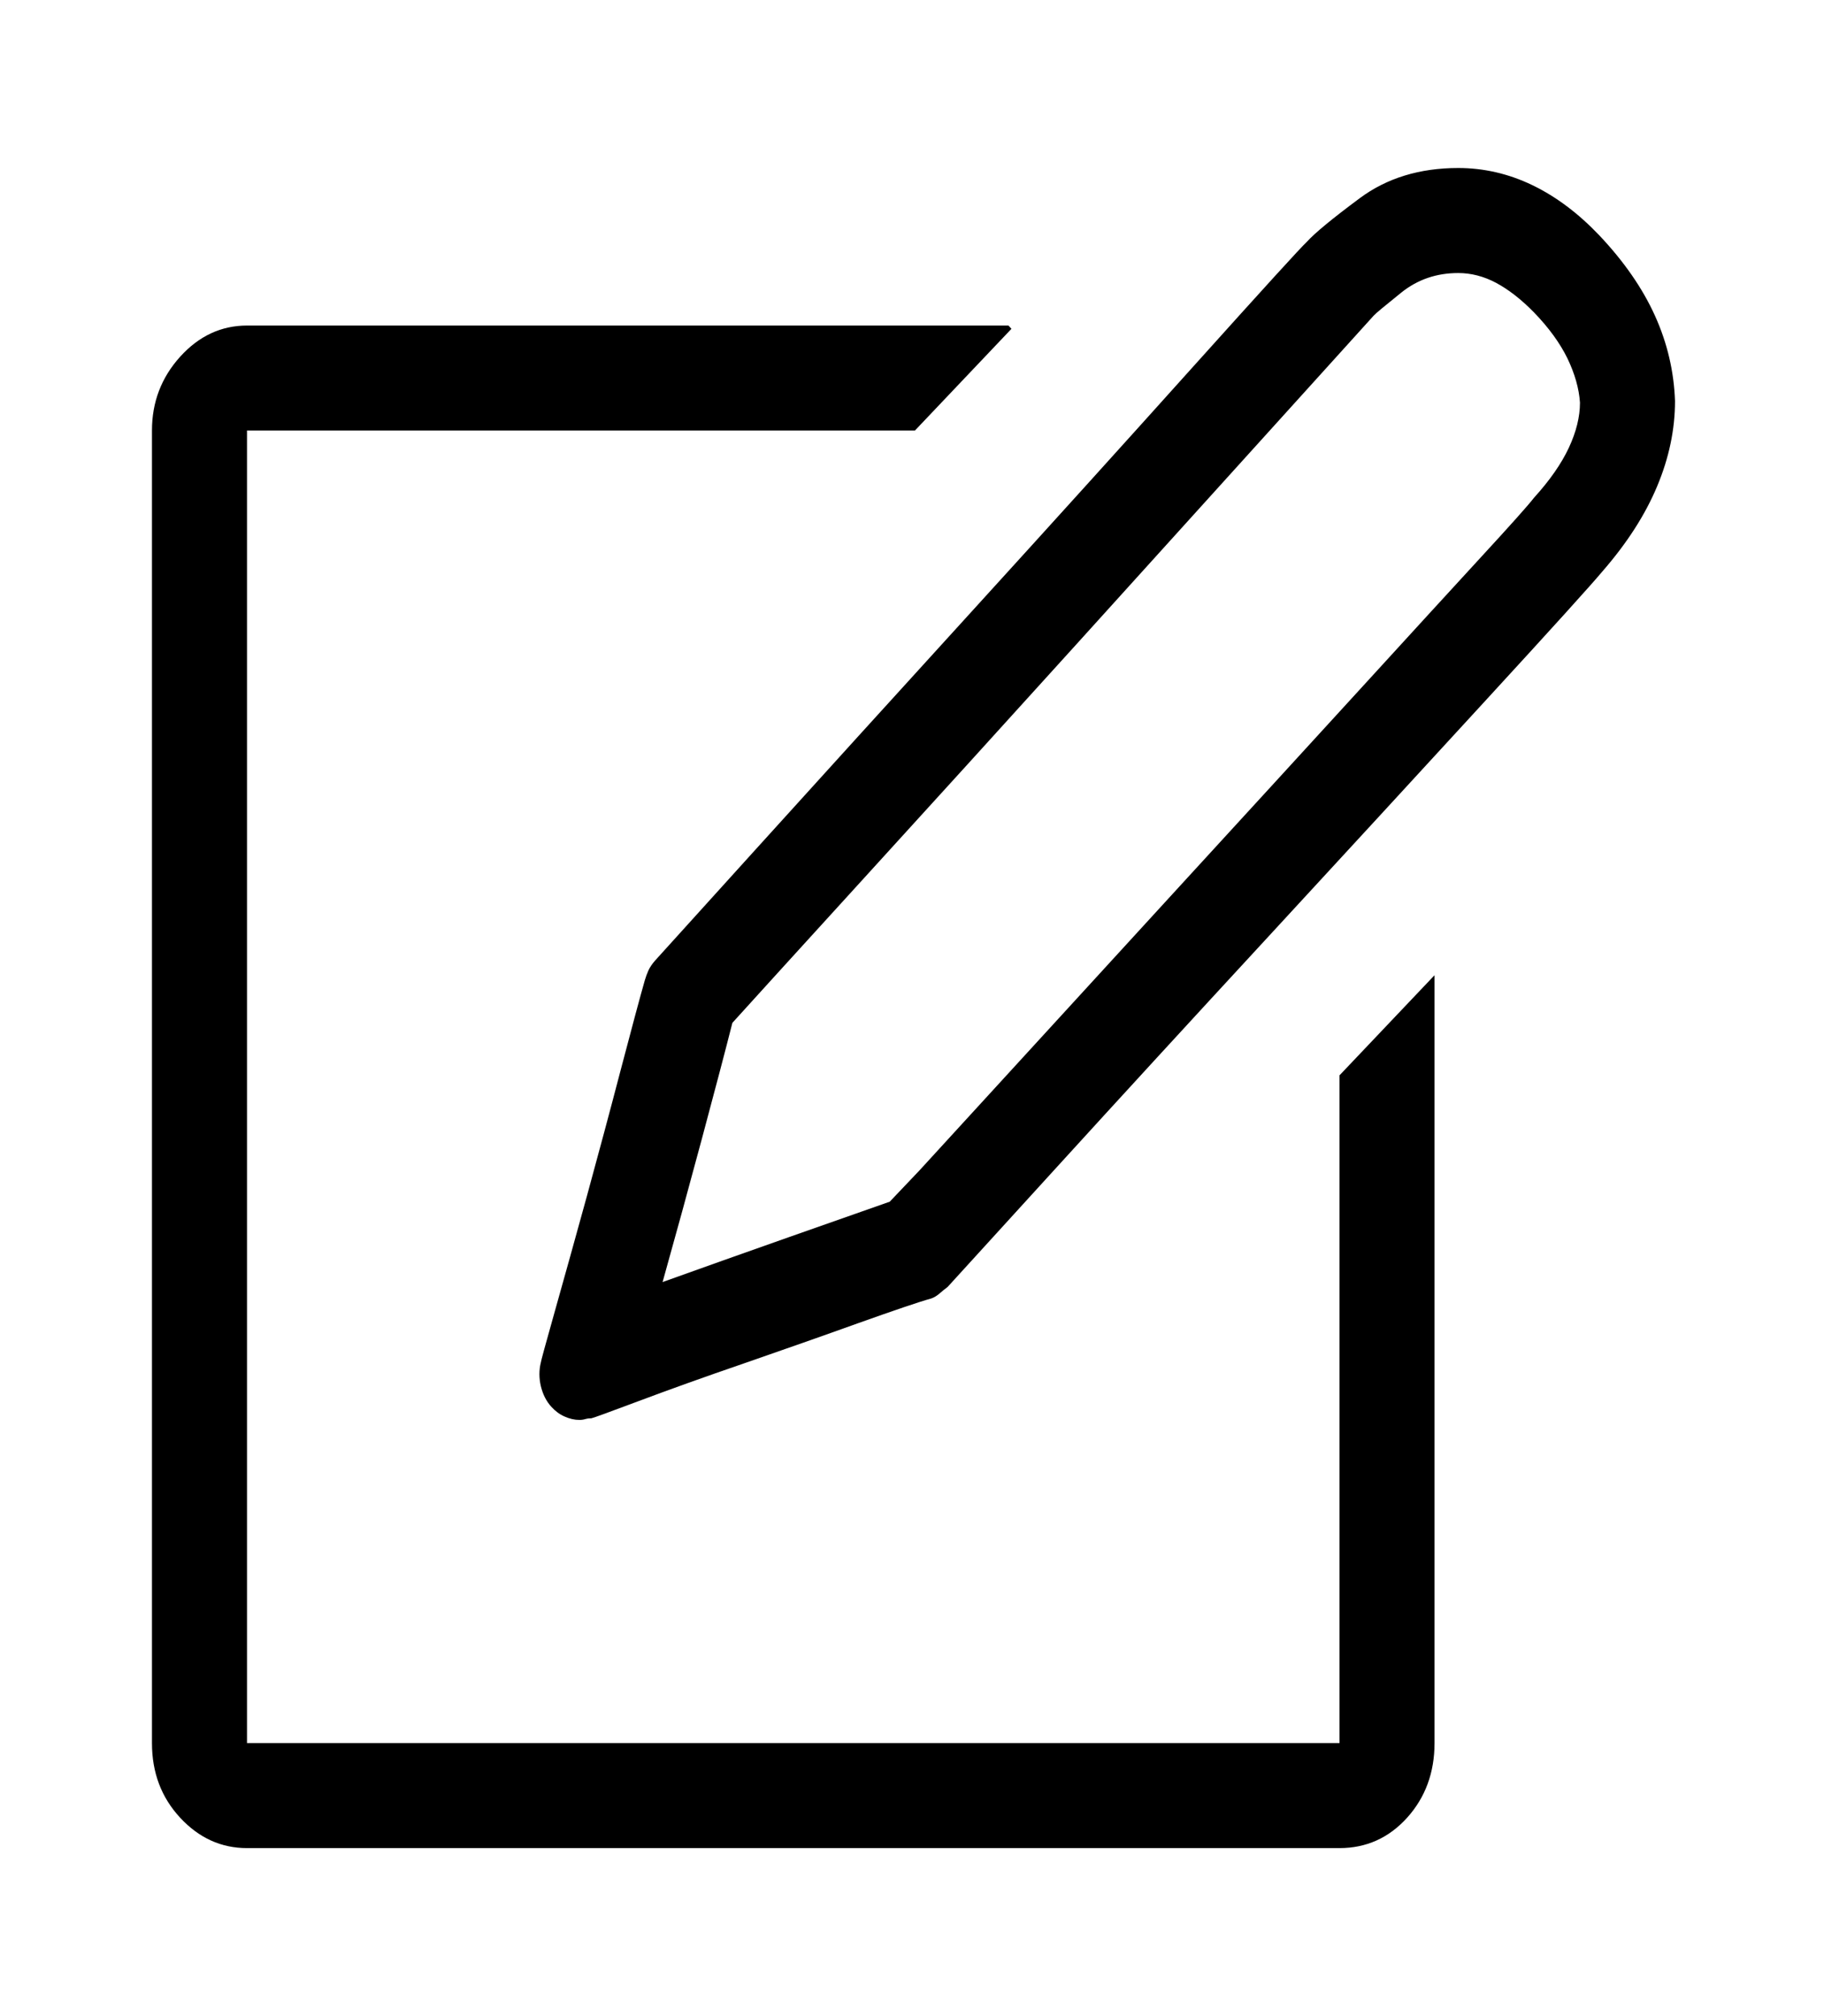 <svg width="19" height="21" viewBox="0 0 19 21" fill="none" xmlns="http://www.w3.org/2000/svg">
<path fill-rule="evenodd" clip-rule="evenodd" d="M13.953 18.156V11.201L14.943 10.158V18.156C14.943 18.464 14.847 18.723 14.657 18.934C14.466 19.145 14.231 19.25 13.953 19.25H2.573C2.305 19.25 2.073 19.145 1.877 18.934C1.681 18.723 1.583 18.464 1.583 18.156V4.484C1.583 4.188 1.681 3.932 1.877 3.715C2.073 3.499 2.305 3.391 2.573 3.391H10.505L10.536 3.425L9.531 4.484H2.573V18.156H13.953ZM16.659 2.451C16.917 2.724 17.11 3.003 17.239 3.288C17.368 3.573 17.437 3.869 17.448 4.177C17.448 4.473 17.386 4.769 17.262 5.065C17.138 5.362 16.948 5.658 16.69 5.954C16.576 6.091 16.169 6.541 15.468 7.304C14.767 8.068 14.015 8.885 13.211 9.757C12.407 10.628 11.667 11.434 10.992 12.175C10.317 12.915 9.943 13.325 9.871 13.405C9.84 13.428 9.812 13.451 9.786 13.474C9.76 13.496 9.732 13.514 9.701 13.525C9.577 13.559 9.325 13.645 8.943 13.781C8.562 13.918 8.165 14.057 7.753 14.2C7.34 14.342 6.974 14.473 6.655 14.593C6.335 14.713 6.17 14.773 6.16 14.773C6.14 14.773 6.119 14.775 6.098 14.781C6.078 14.787 6.057 14.79 6.036 14.79C5.985 14.79 5.933 14.778 5.882 14.755C5.83 14.733 5.784 14.698 5.743 14.653C5.691 14.596 5.655 14.525 5.634 14.439C5.614 14.354 5.614 14.271 5.634 14.191C5.634 14.18 5.683 14.001 5.781 13.653C5.879 13.306 5.99 12.907 6.114 12.457C6.237 12.007 6.356 11.565 6.469 11.132C6.583 10.699 6.665 10.392 6.717 10.21C6.727 10.175 6.74 10.141 6.755 10.107C6.771 10.073 6.794 10.039 6.825 10.004L7.853 8.868C8.539 8.11 9.299 7.273 10.134 6.356C10.969 5.439 11.742 4.584 12.453 3.792C13.165 3 13.551 2.576 13.613 2.519C13.695 2.428 13.878 2.277 14.162 2.066C14.445 1.855 14.788 1.75 15.19 1.75C15.458 1.75 15.716 1.81 15.963 1.929C16.211 2.049 16.442 2.223 16.659 2.451ZM15.979 5.185C16.144 5.003 16.265 4.829 16.342 4.664C16.419 4.499 16.458 4.342 16.458 4.194C16.448 4.046 16.404 3.892 16.327 3.732C16.249 3.573 16.133 3.413 15.979 3.254C15.845 3.117 15.713 3.015 15.584 2.946C15.456 2.878 15.324 2.844 15.19 2.844C14.963 2.844 14.765 2.912 14.595 3.049C14.425 3.186 14.329 3.265 14.309 3.288L11.209 6.715C10.441 7.563 9.704 8.375 8.997 9.15C8.291 9.925 7.835 10.426 7.629 10.654C7.557 10.939 7.451 11.34 7.312 11.859C7.173 12.377 7.036 12.876 6.902 13.354C7.315 13.206 7.755 13.049 8.224 12.884C8.693 12.719 9.041 12.596 9.268 12.517L9.577 12.192C10.567 11.11 11.446 10.15 12.214 9.312C12.982 8.475 13.633 7.763 14.17 7.176C14.706 6.589 15.126 6.131 15.43 5.8C15.734 5.47 15.917 5.265 15.979 5.185Z" fill="black"/>
</svg>
